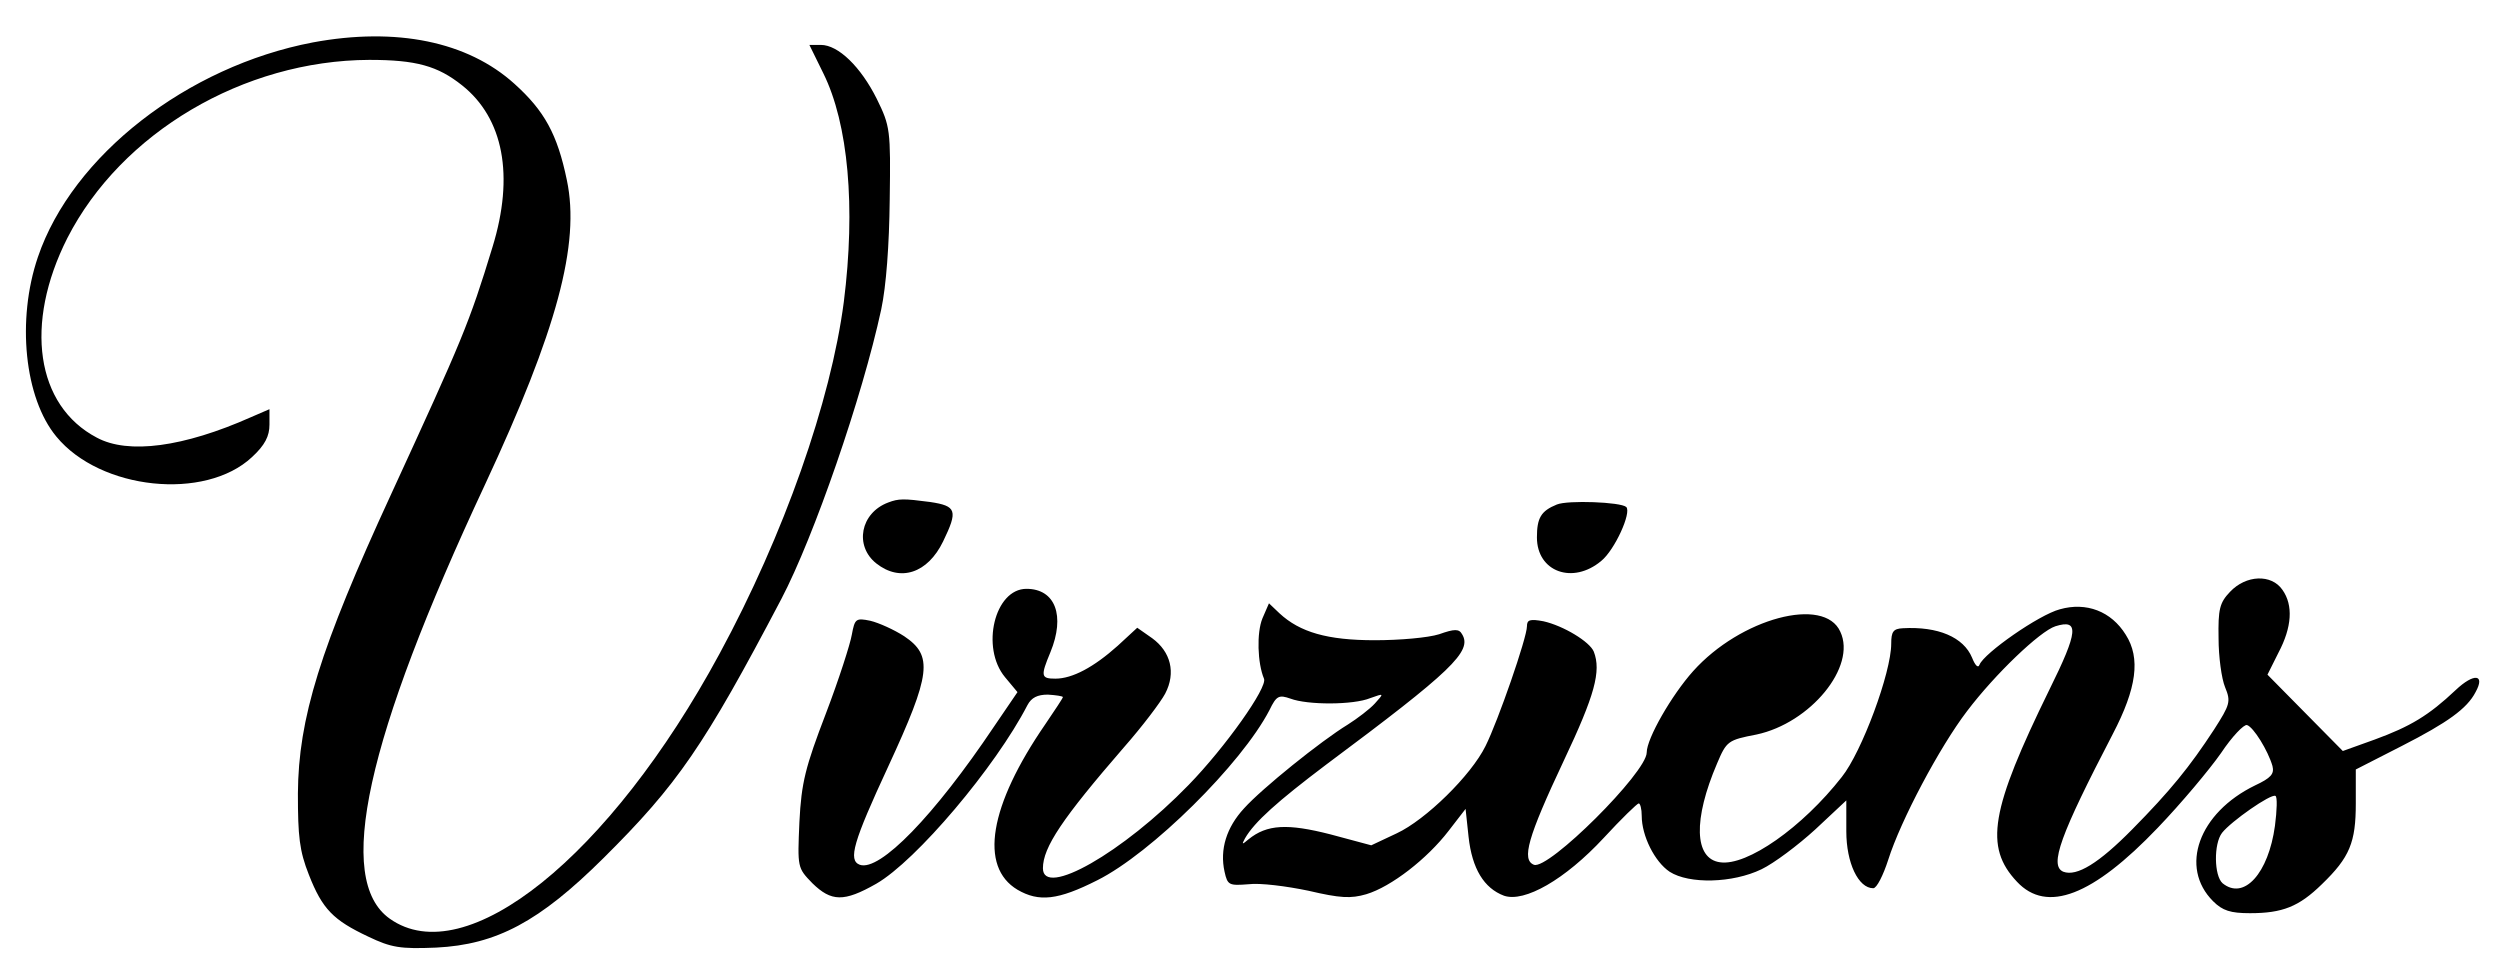<svg id="e4Rz3bOiVXr1" xmlns="http://www.w3.org/2000/svg" xmlns:xlink="http://www.w3.org/1999/xlink" viewBox="0 0 501 194" shape-rendering="geometricPrecision" text-rendering="geometricPrecision"><g transform="matrix(.1 0 0-.1 0 194)"><path d="M627,1855c-252-48-482-227-551-430-43-126-27-283,37-360c88-107,298-129,392-41c26,24,35,42,35,65v31l-37-16c-135-60-246-75-309-41-122,64-146,228-59,400c108,211,353,356,605,357c94,0,137-12,186-51c83-66,105-181,61-324-47-154-60-184-203-495C641,640,598,500,597,350c0-86,3-115,22-163c27-69,49-91,119-124c46-22,64-25,136-22c121,6,207,52,335,179c149,148,202,225,357,520c65,124,162,404,200,580c10,47,16,129,17,220c2,140,1,147-26,202-32,64-77,108-112,108h-23l28-57c50-101,65-268,41-458-26-199-120-467-249-705C1222,223,933,-9,781,99c-110,78-48,359,191,870c144,309,191,482,164,610-19,92-45,139-105,193-94,85-237,114-404,83Z"/><path d="M1780,933c-56-21-68-87-24-122c48-38,103-20,134,44c30,62,27,71-26,79-53,7-63,7-84-1Z"/><path d="M3120,929c-32-13-40-27-40-66c0-69,72-95,129-47c27,22,61,97,50,108-11,10-117,14-139,5Z"/><path d="M4469,754c-21-22-24-35-23-93c0-37,6-81,13-98c12-29,10-35-22-85-49-75-88-123-164-200-67-68-111-95-138-85-29,12-6,74,99,276c48,92,56,152,26,199-29,47-79,66-132,51-42-11-152-88-161-111-3-8-9-1-15,14-17,41-68,63-139,59-19-1-23-7-23-31c0-58-59-217-99-267-79-101-190-179-244-171-52,7-54,86-6,198c19,45,22,47,79,58c108,23,201,136,168,206-32,72-200,27-295-79-43-48-93-135-93-163c0-40-197-236-226-225-25,10-13,54,60,209c62,131,75,179,60,218-8,20-61,52-101,61-27,5-33,3-33-10c0-23-58-190-83-240-29-59-120-148-178-175l-51-24-82,22c-86,22-127,20-164-10-13-11-14-11-7,2c19,33,65,74,163,148c251,187,293,227,272,261-6,11-15,11-46,0-22-7-79-12-129-12-95,0-150,16-191,54l-21,20-13-30c-12-29-10-90,3-121c8-17-78-138-151-213-132-136-292-227-292-167c0,42,39,100,162,242c37,42,74,91,83,108c22,42,11,84-26,111l-30,21-39-36c-48-43-91-66-125-66-29,0-30,5-10,53c30,73,10,127-48,127-64,0-92-118-43-177l25-30-47-69c-120-179-229-291-269-277-24,9-13,46,57,197c86,186,90,222,32,261-20,13-51,27-68,31-29,6-31,4-37-28-3-18-26-90-52-158-41-107-49-138-53-217-4-92-4-92,26-123c38-37,63-38,128-1c80,46,239,234,303,358c8,15,20,21,41,21c16-1,30-3,30-5s-16-26-35-54c-113-164-133-286-56-332c43-25,81-21,160,19c108,54,289,233,345,341c14,29,19,31,42,23c34-13,126-13,160,1c28,10,28,10,9-11-10-11-35-30-54-42-54-33-172-128-208-168-35-38-49-82-39-127c6-27,9-28,48-25c23,3,77-4,120-13c64-15,85-16,116-7c50,15,122,71,165,127l34,44l6-56c7-64,31-103,71-118c41-14,122,32,200,116c35,38,67,69,70,69s6-11,6-25c0-40,26-92,56-112c39-25,126-23,184,5c25,12,73,48,108,80l62,58v-62c0-63,24-114,54-114c7,0,20,26,30,57c25,79,103,226,158,298c56,74,146,160,177,170c48,15,46-10-12-127-118-241-131-315-65-385c60-64,152-28,282,108c47,49,104,117,127,150c22,33,46,58,52,56c13-4,42-51,51-82c4-16-3-24-35-39-113-55-152-164-84-232c19-19,35-24,74-24c65,0,98,13,144,58c56,54,68,84,68,162v68l92,47c92,47,131,75,148,108c20,36-3,39-40,4-54-51-91-73-162-99l-64-23-76,77-75,76l22,44c27,51,30,95,8,126-22,32-73,30-105-4Zm90-469c-13-95-62-150-105-115-17,15-18,79-1,101c18,23,98,79,107,74c4-2,3-29-1-60Z"/></g></svg>
